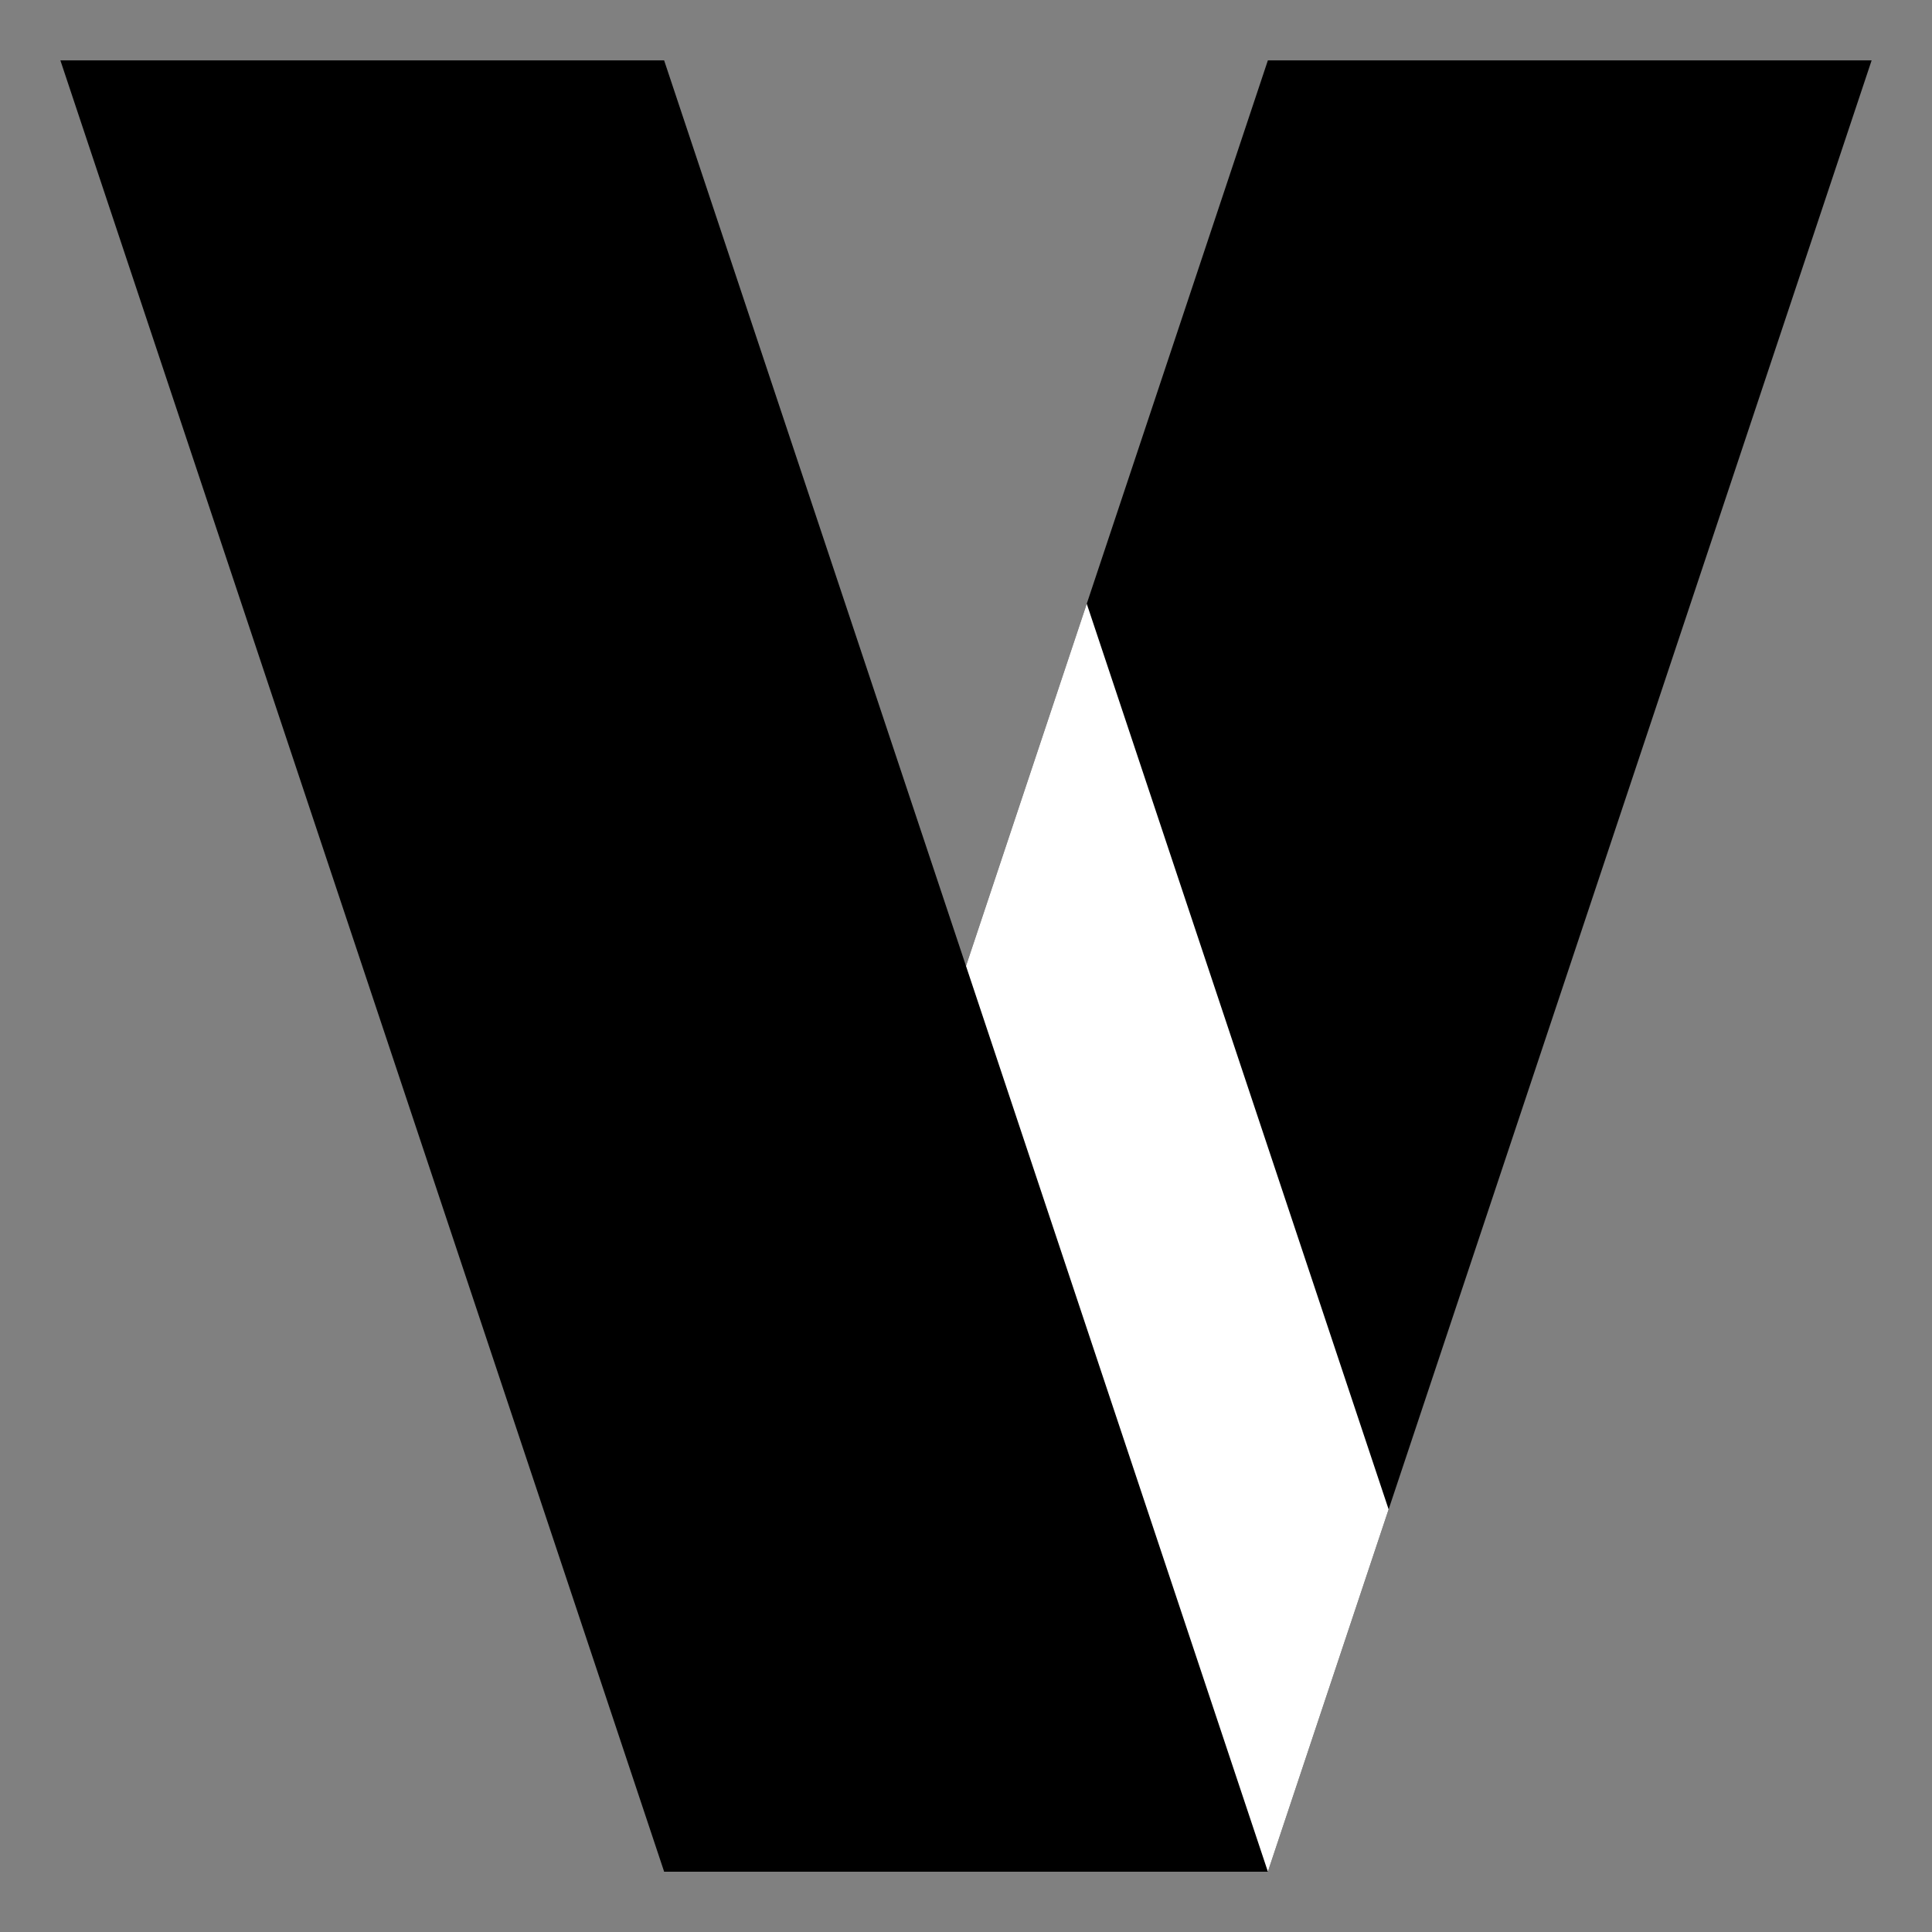 <svg xmlns="http://www.w3.org/2000/svg" width="32" height="32" viewBox="0 0 32 32">
<rect x="0" y="0" width="32" height="32" fill="#808080" stroke="none"/>
<path id="c" d="M21 1L11 31H21L31 1H21Z" />
<path id="a" d="M11 31L1 1H11L21 31H11Z" />
<path id="b" d="M21 31L16 16L18 10L23 25L21 31Z" />
<style>
#a {fill: #000}
#b {fill: #fff}
#c {fill: #000}
@media (prefers-color-scheme: dark)
{
#a {fill: #fff}
#b {fill: #000}
#c {fill: #fff}
}
</style>
</svg>
